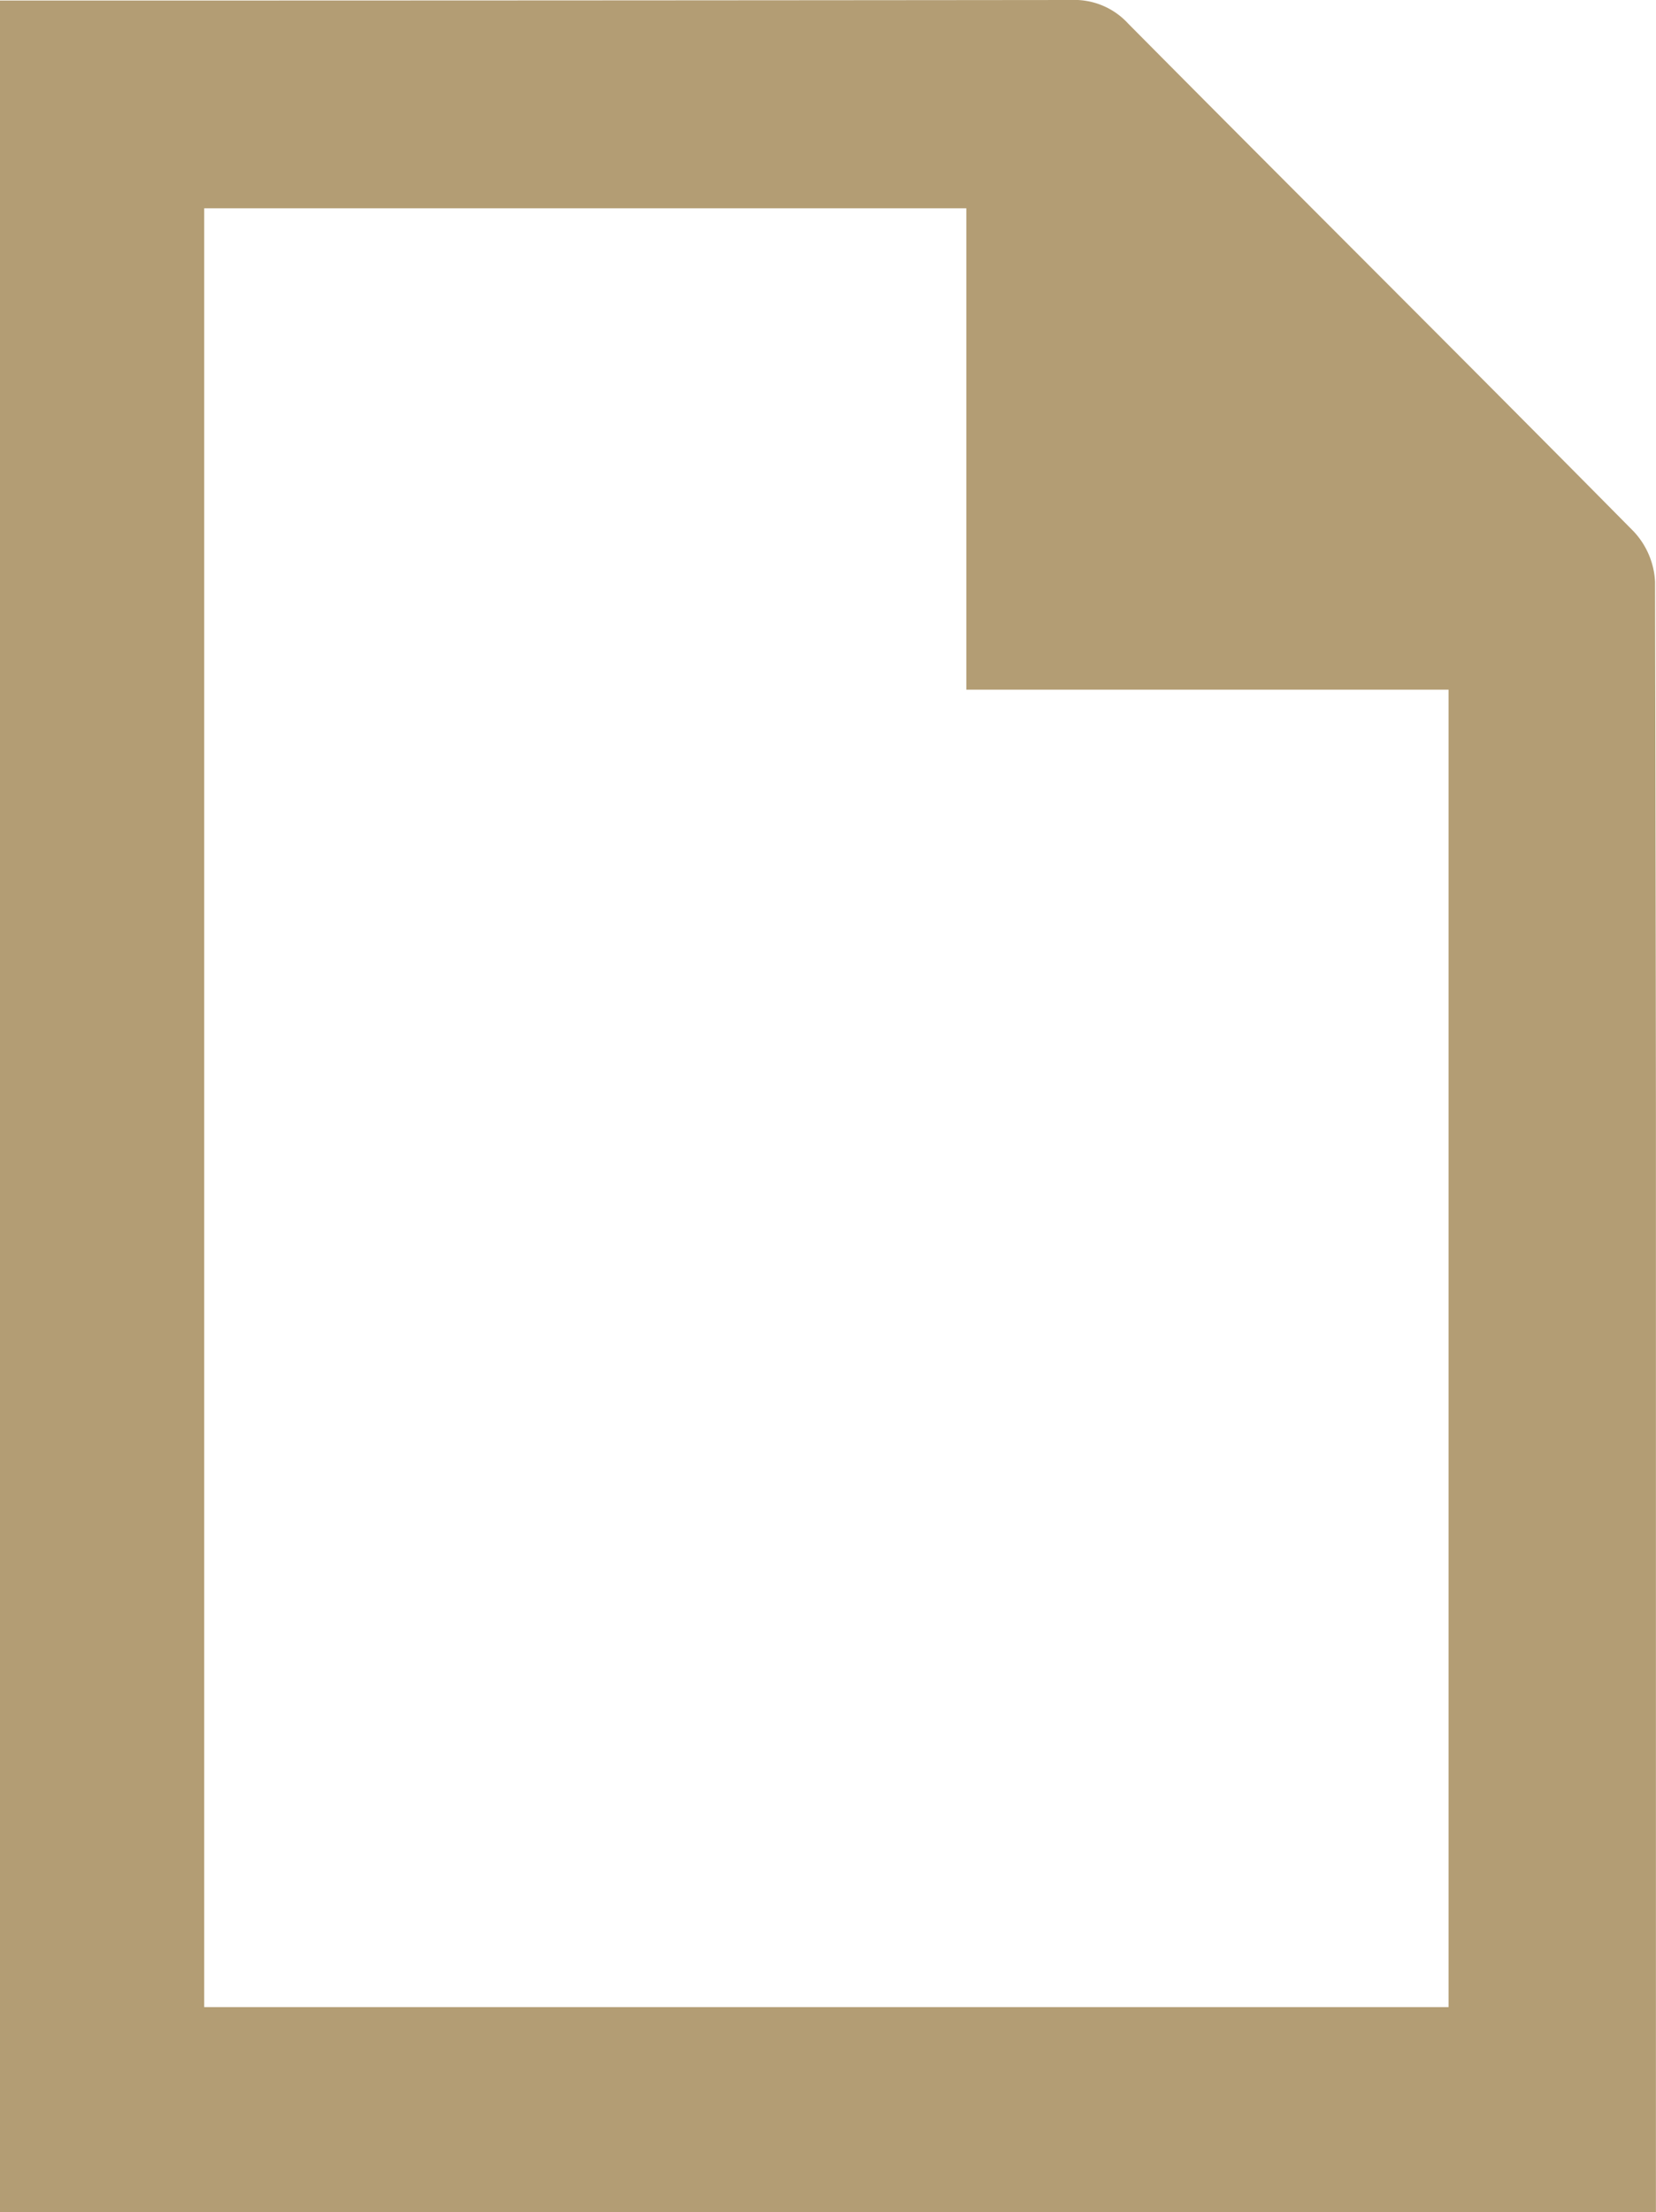 <svg id="Group_107871" data-name="Group 107871" xmlns="http://www.w3.org/2000/svg" xmlns:xlink="http://www.w3.org/1999/xlink" width="21.473" height="28.672" viewBox="0 0 21.473 28.672">
  <defs>
    <clipPath id="clip-path">
      <rect id="Rectangle_38386" data-name="Rectangle 38386" width="21.472" height="28.672" fill="#b39d74"/>
    </clipPath>
  </defs>
  <g id="Group_107870" data-name="Group 107870" clip-path="url(#clip-path)">
    <path id="Path_67654" data-name="Path 67654" d="M0,.007H.513Q7.2.007,13.888,0a.946.946,0,0,1,.742.307c2.182,2.2,4.378,4.381,6.555,6.583a1.028,1.028,0,0,1,.276.652q.022,10.368.012,20.736v.394H0ZM2.648,26.015H18.783V8.939H12.53V2.7H2.648Z" transform="translate(0 0)" fill="#b39d74"/>
  </g>
</svg>
